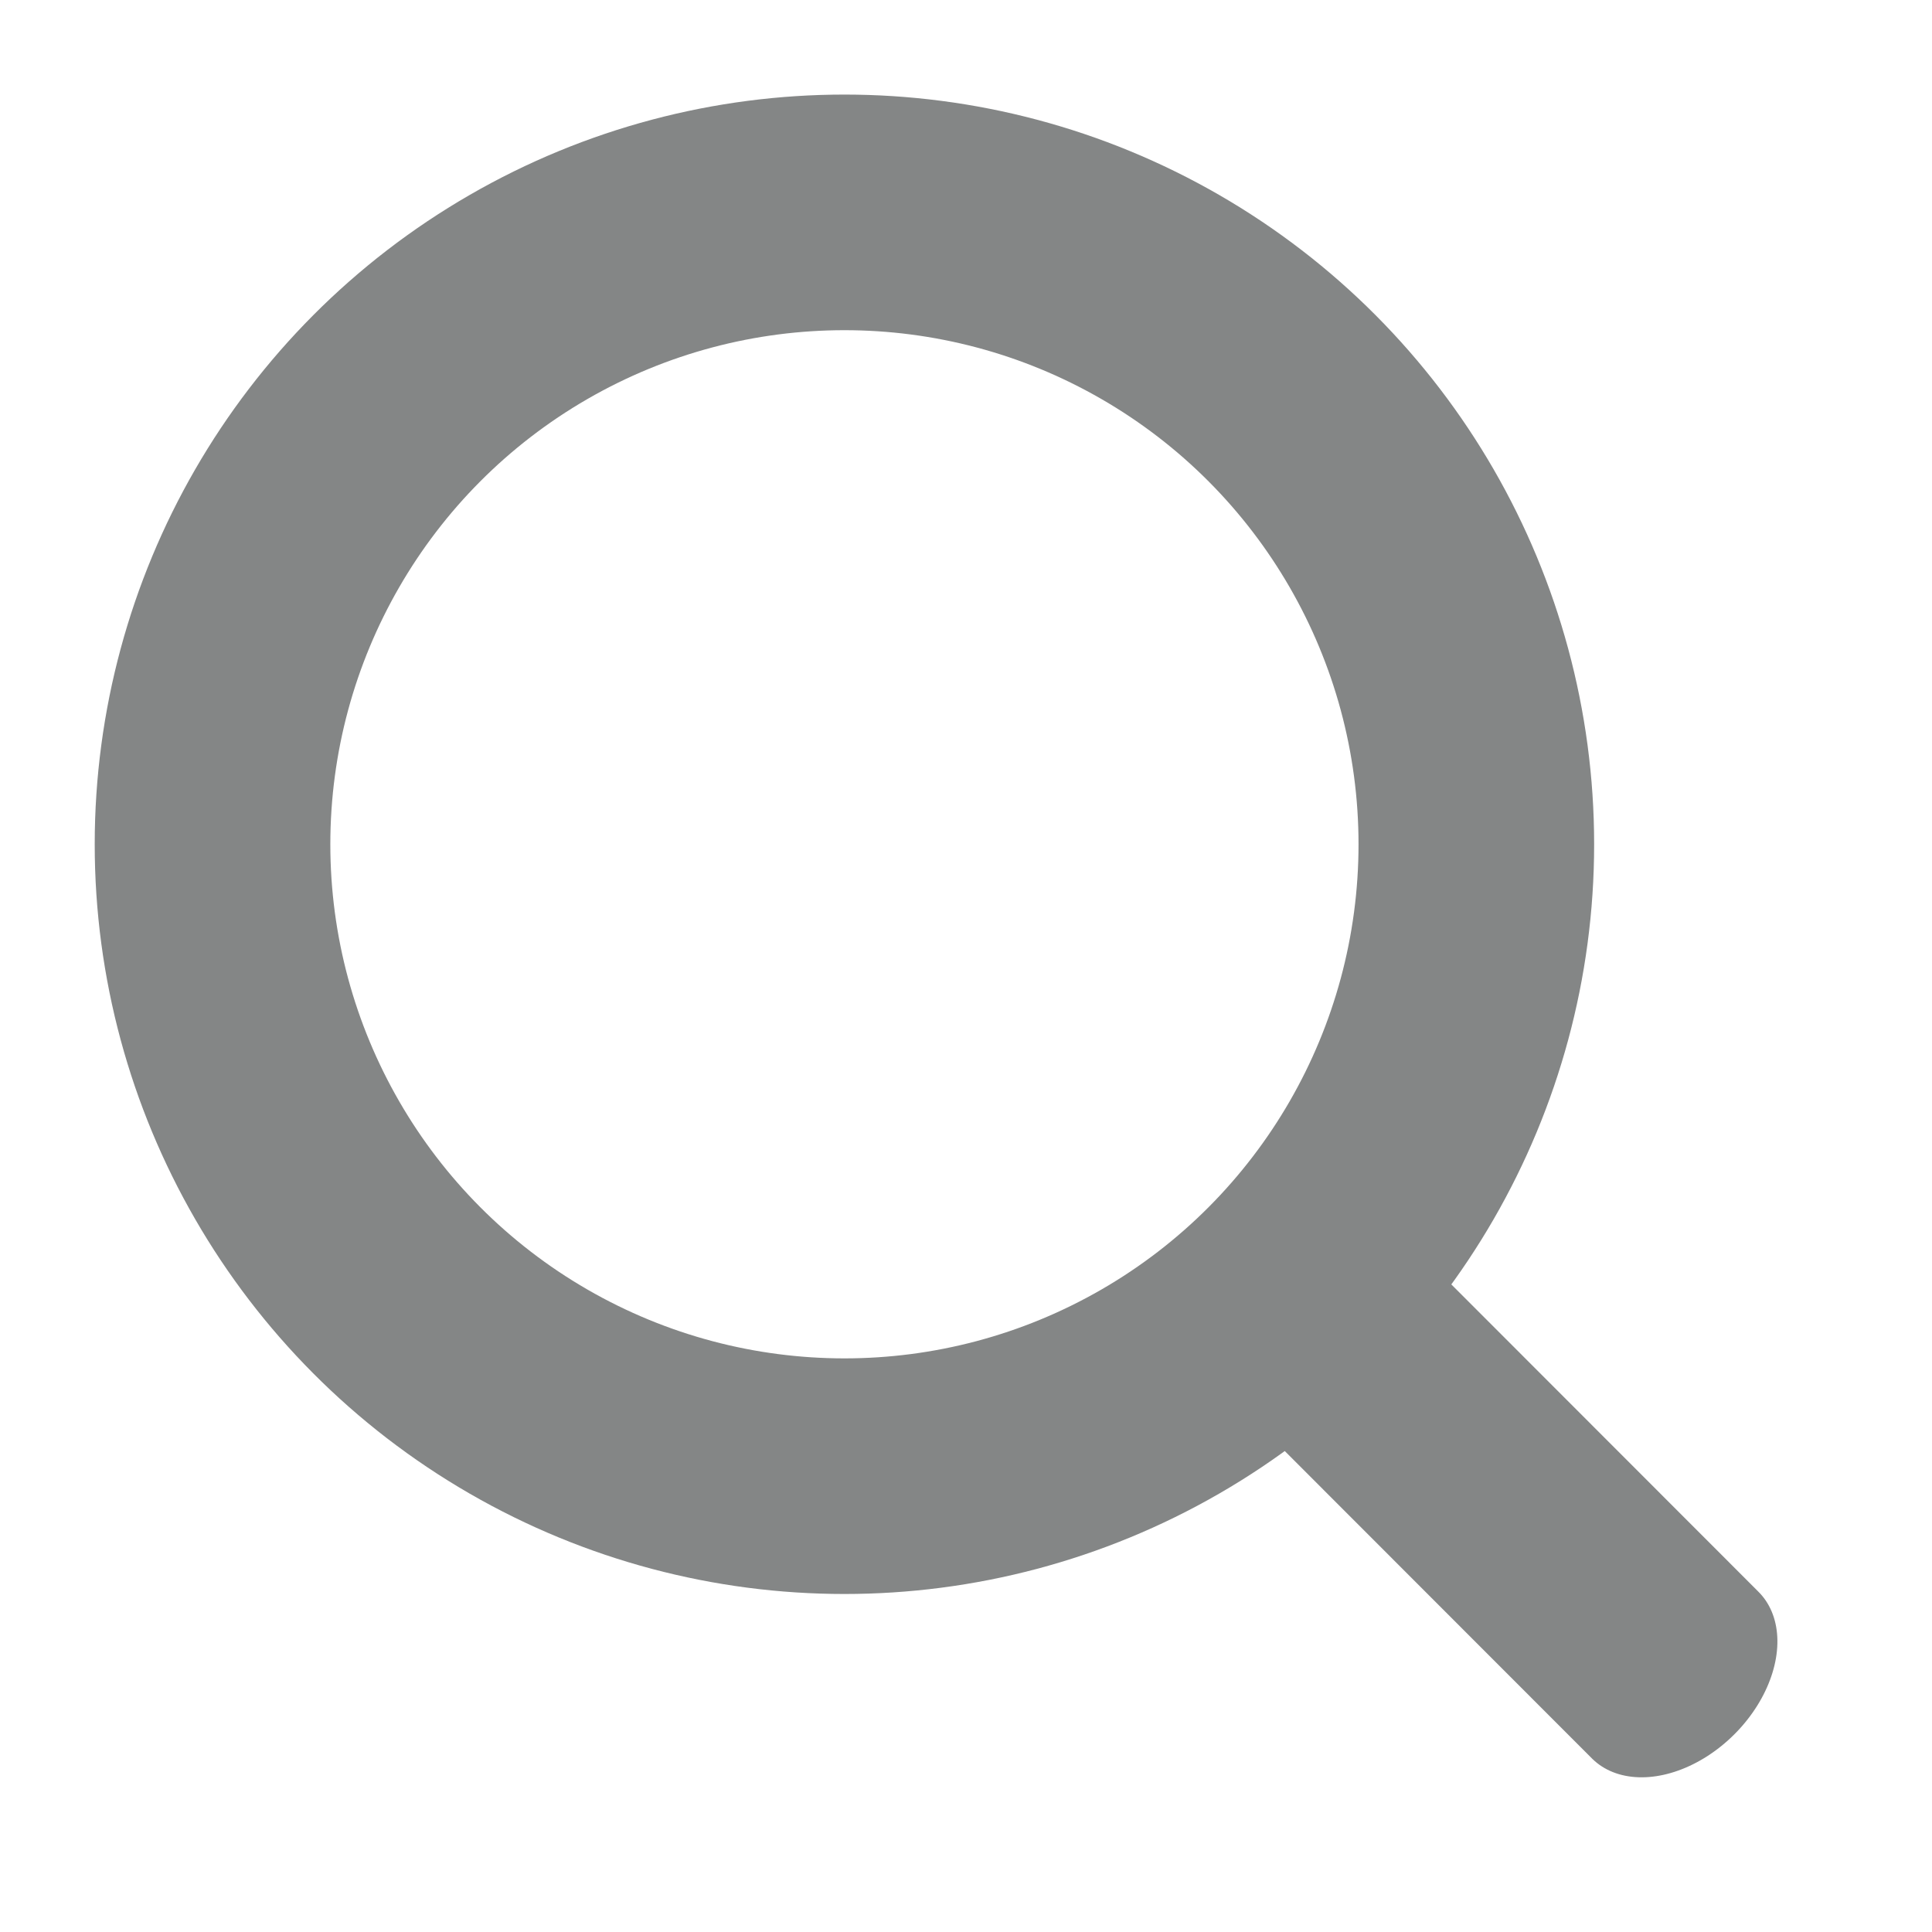 <?xml version="1.0" encoding="UTF-8" standalone="no"?>
<!DOCTYPE svg PUBLIC "-//W3C//DTD SVG 1.1//EN" "http://www.w3.org/Graphics/SVG/1.1/DTD/svg11.dtd">
<svg width="100%" height="100%" viewBox="0 0 41 41" version="1.1" xmlns="http://www.w3.org/2000/svg" xmlns:xlink="http://www.w3.org/1999/xlink" xml:space="preserve" xmlns:serif="http://www.serif.com/" style="fill-rule:evenodd;clip-rule:evenodd;stroke-linecap:round;stroke-miterlimit:1.5;">
    <g transform="matrix(1,0,0,1,-4021.34,-319.007)">
        <g transform="matrix(1,0,0,1,1977.43,0)">
            <g transform="matrix(-1,0,0,1,3540.56,-594.666)">
                <circle cx="1478.73" cy="931.59" r="13.41" style="fill:none;stroke:rgb(132,134,134);stroke-width:5px;"/>
            </g>
            <g transform="matrix(-0.855,0.145,-0.145,0.855,3472.14,-663.09)">
                <path d="M1478.73,931.59L1469.27,941.055" style="fill:none;stroke:rgb(132,134,134);stroke-width:5px;"/>
            </g>
        </g>
    </g>
</svg>
